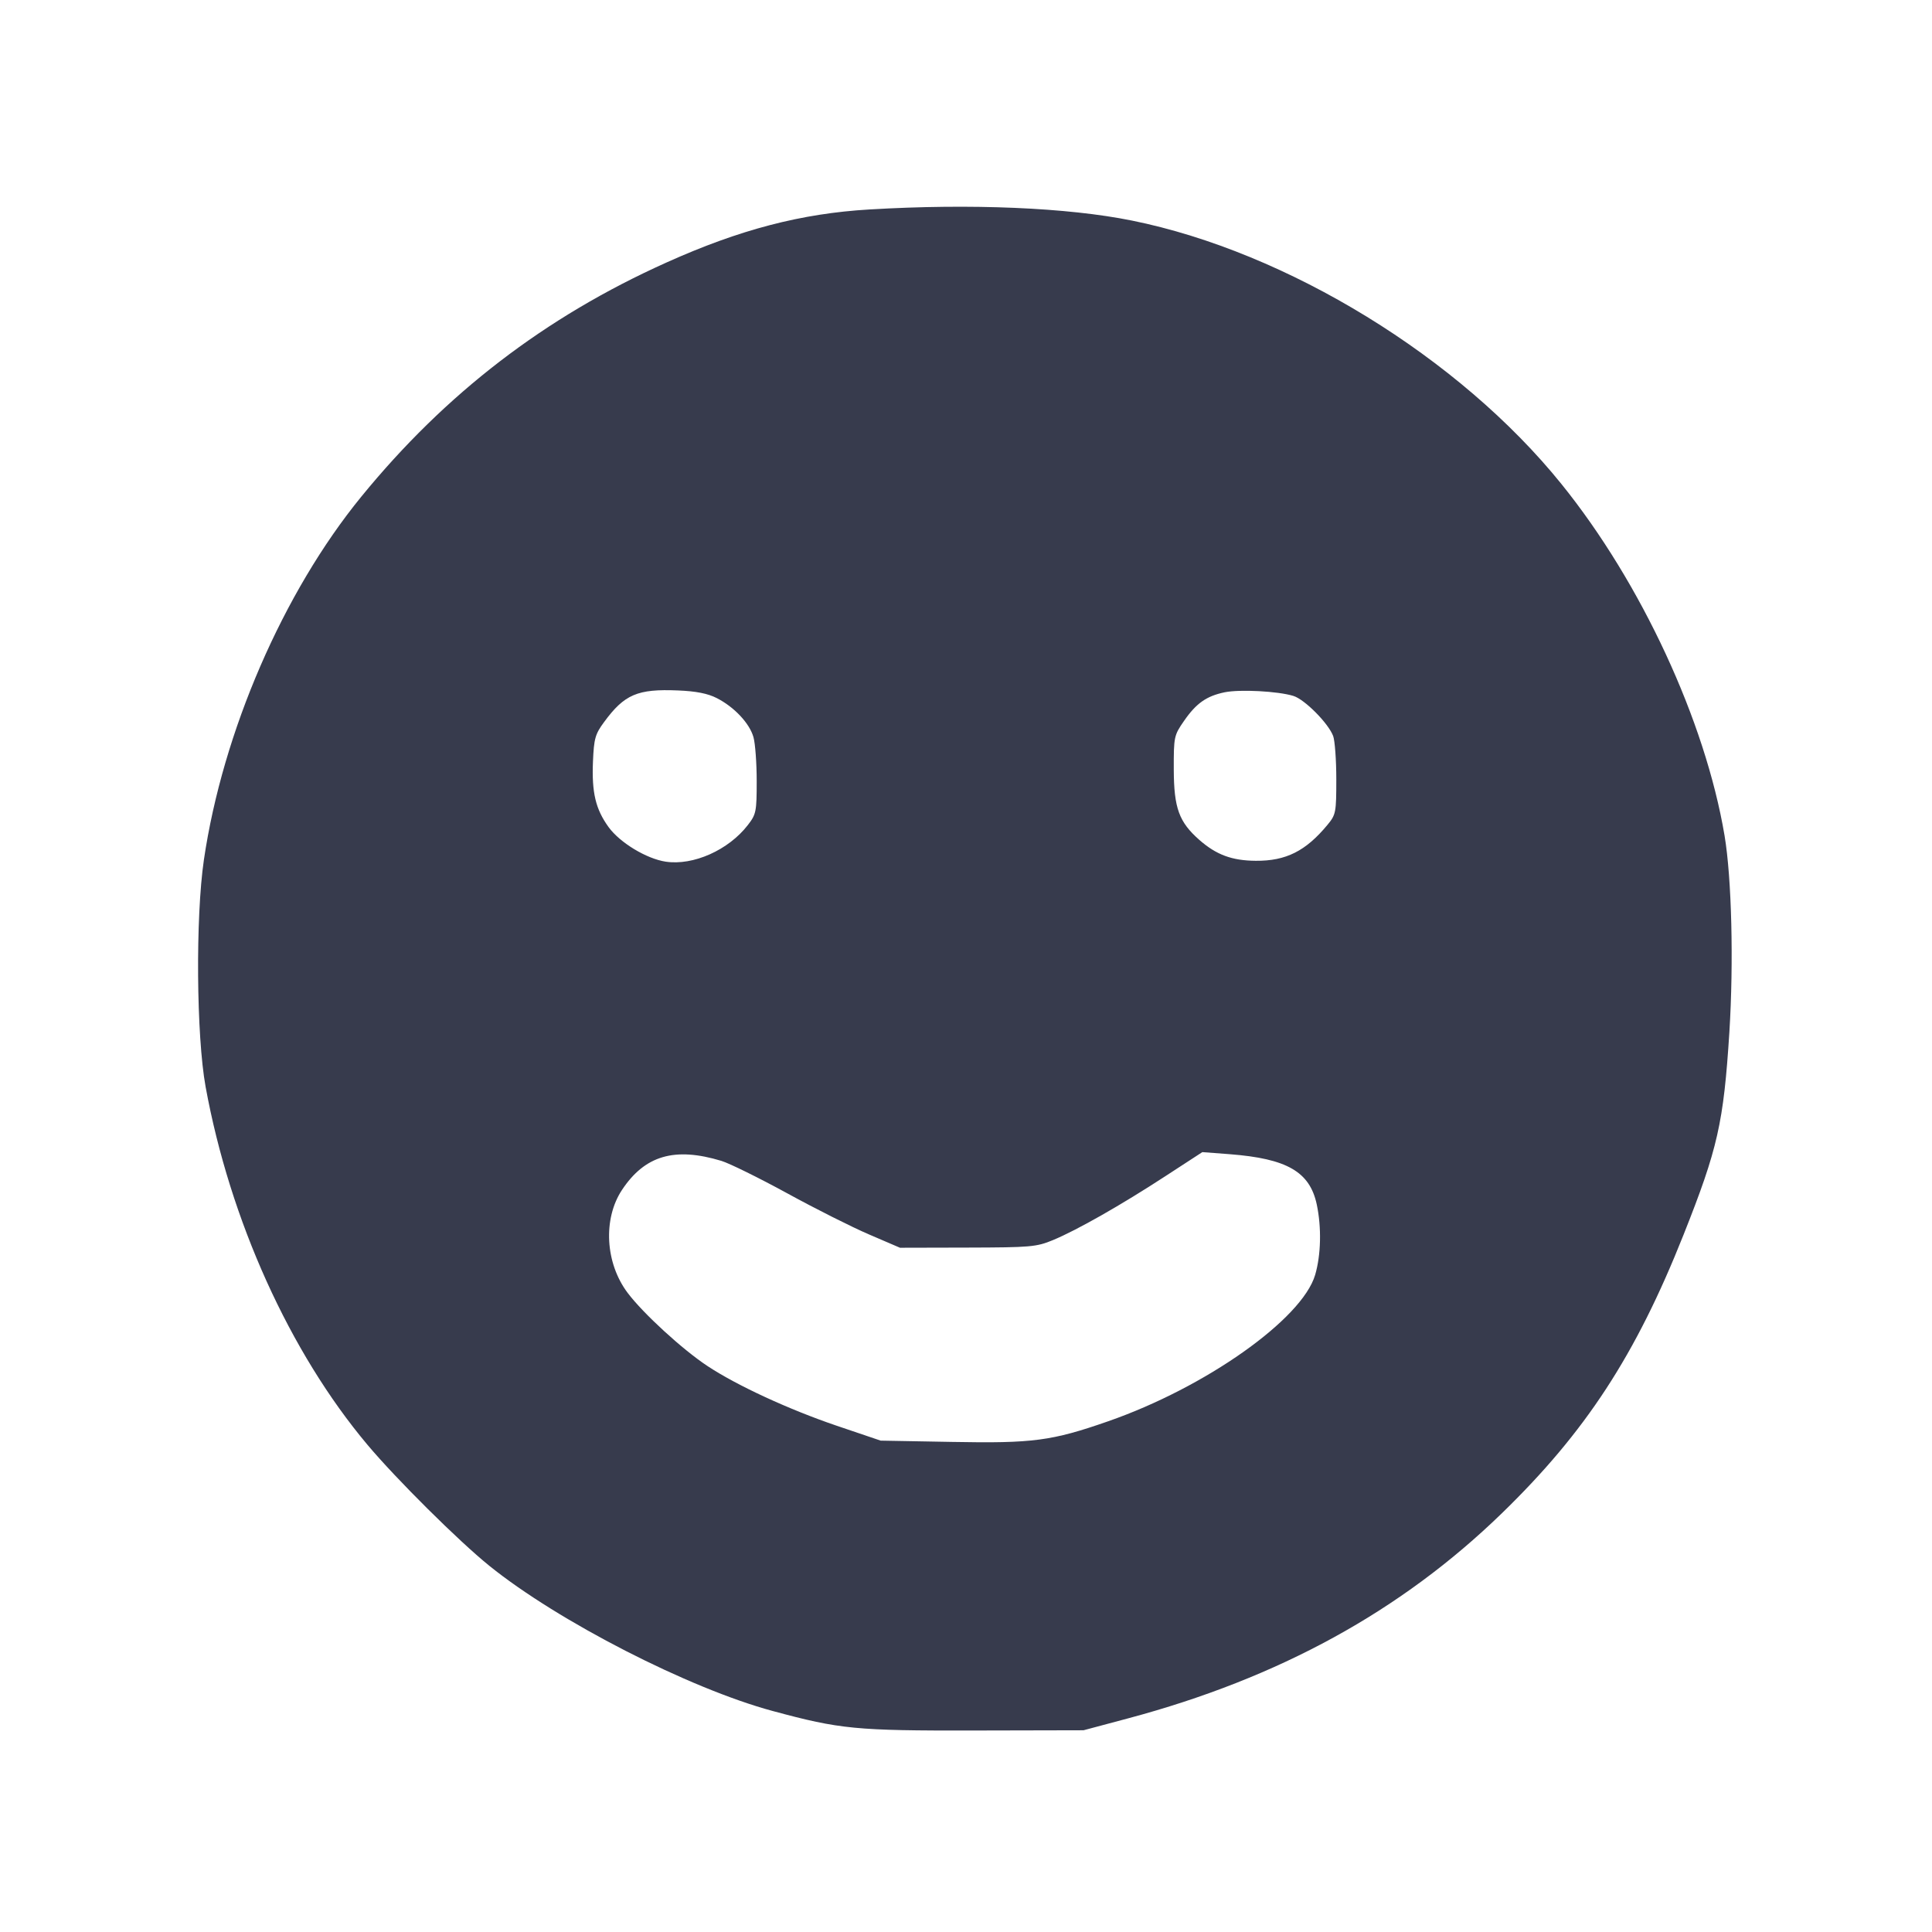 <svg width="24" height="24" viewBox="0 0 24 24" fill="none" xmlns="http://www.w3.org/2000/svg"><path d="M10.800 2.602 C 9.953 2.652,9.188 2.852,8.279 3.261 C 6.771 3.938,5.535 4.887,4.488 6.170 C 3.517 7.359,2.767 9.091,2.533 10.680 C 2.428 11.395,2.439 12.868,2.554 13.500 C 2.856 15.155,3.599 16.799,4.565 17.948 C 4.922 18.373,5.698 19.144,6.080 19.452 C 6.934 20.141,8.561 20.975,9.600 21.255 C 10.436 21.481,10.632 21.500,12.100 21.497 L 13.460 21.494 14.014 21.346 C 15.888 20.845,17.402 20.015,18.653 18.802 C 19.696 17.790,20.318 16.838,20.913 15.340 C 21.339 14.268,21.411 13.950,21.483 12.820 C 21.537 11.953,21.512 10.911,21.423 10.380 C 21.183 8.955,20.388 7.240,19.397 6.013 C 18.128 4.440,15.991 3.130,14.061 2.740 C 13.262 2.578,12.060 2.527,10.800 2.602 M8.904 8.672 C 9.122 8.783,9.312 8.986,9.360 9.158 C 9.382 9.236,9.400 9.482,9.400 9.704 C 9.400 10.083,9.393 10.116,9.290 10.249 C 9.050 10.560,8.612 10.755,8.270 10.704 C 8.031 10.668,7.700 10.468,7.559 10.273 C 7.399 10.051,7.350 9.846,7.366 9.461 C 7.378 9.174,7.394 9.119,7.504 8.970 C 7.757 8.625,7.920 8.556,8.422 8.577 C 8.646 8.586,8.793 8.615,8.904 8.672 M16.067 8.645 C 16.207 8.688,16.501 8.984,16.561 9.143 C 16.582 9.199,16.600 9.441,16.600 9.680 C 16.600 10.094,16.595 10.120,16.490 10.247 C 16.221 10.572,15.975 10.696,15.600 10.693 C 15.304 10.691,15.110 10.619,14.899 10.434 C 14.646 10.211,14.583 10.039,14.581 9.560 C 14.580 9.152,14.584 9.135,14.708 8.956 C 14.860 8.736,14.987 8.647,15.212 8.600 C 15.402 8.561,15.876 8.586,16.067 8.645 M8.962 14.421 C 9.063 14.452,9.430 14.633,9.778 14.823 C 10.126 15.014,10.584 15.244,10.796 15.335 L 11.180 15.500 12.020 15.498 C 12.801 15.496,12.875 15.490,13.080 15.405 C 13.379 15.281,13.926 14.970,14.478 14.610 L 14.936 14.312 15.278 14.338 C 15.987 14.393,16.270 14.556,16.357 14.961 C 16.418 15.248,16.410 15.590,16.337 15.838 C 16.174 16.388,14.975 17.235,13.765 17.656 C 13.066 17.900,12.830 17.931,11.827 17.912 L 10.940 17.896 10.391 17.710 C 9.800 17.509,9.158 17.213,8.791 16.971 C 8.481 16.767,7.991 16.318,7.798 16.062 C 7.518 15.692,7.488 15.142,7.727 14.781 C 8.011 14.353,8.381 14.245,8.962 14.421 " fill="#373B4D" stroke="none" fill-rule="evenodd"></path></svg>